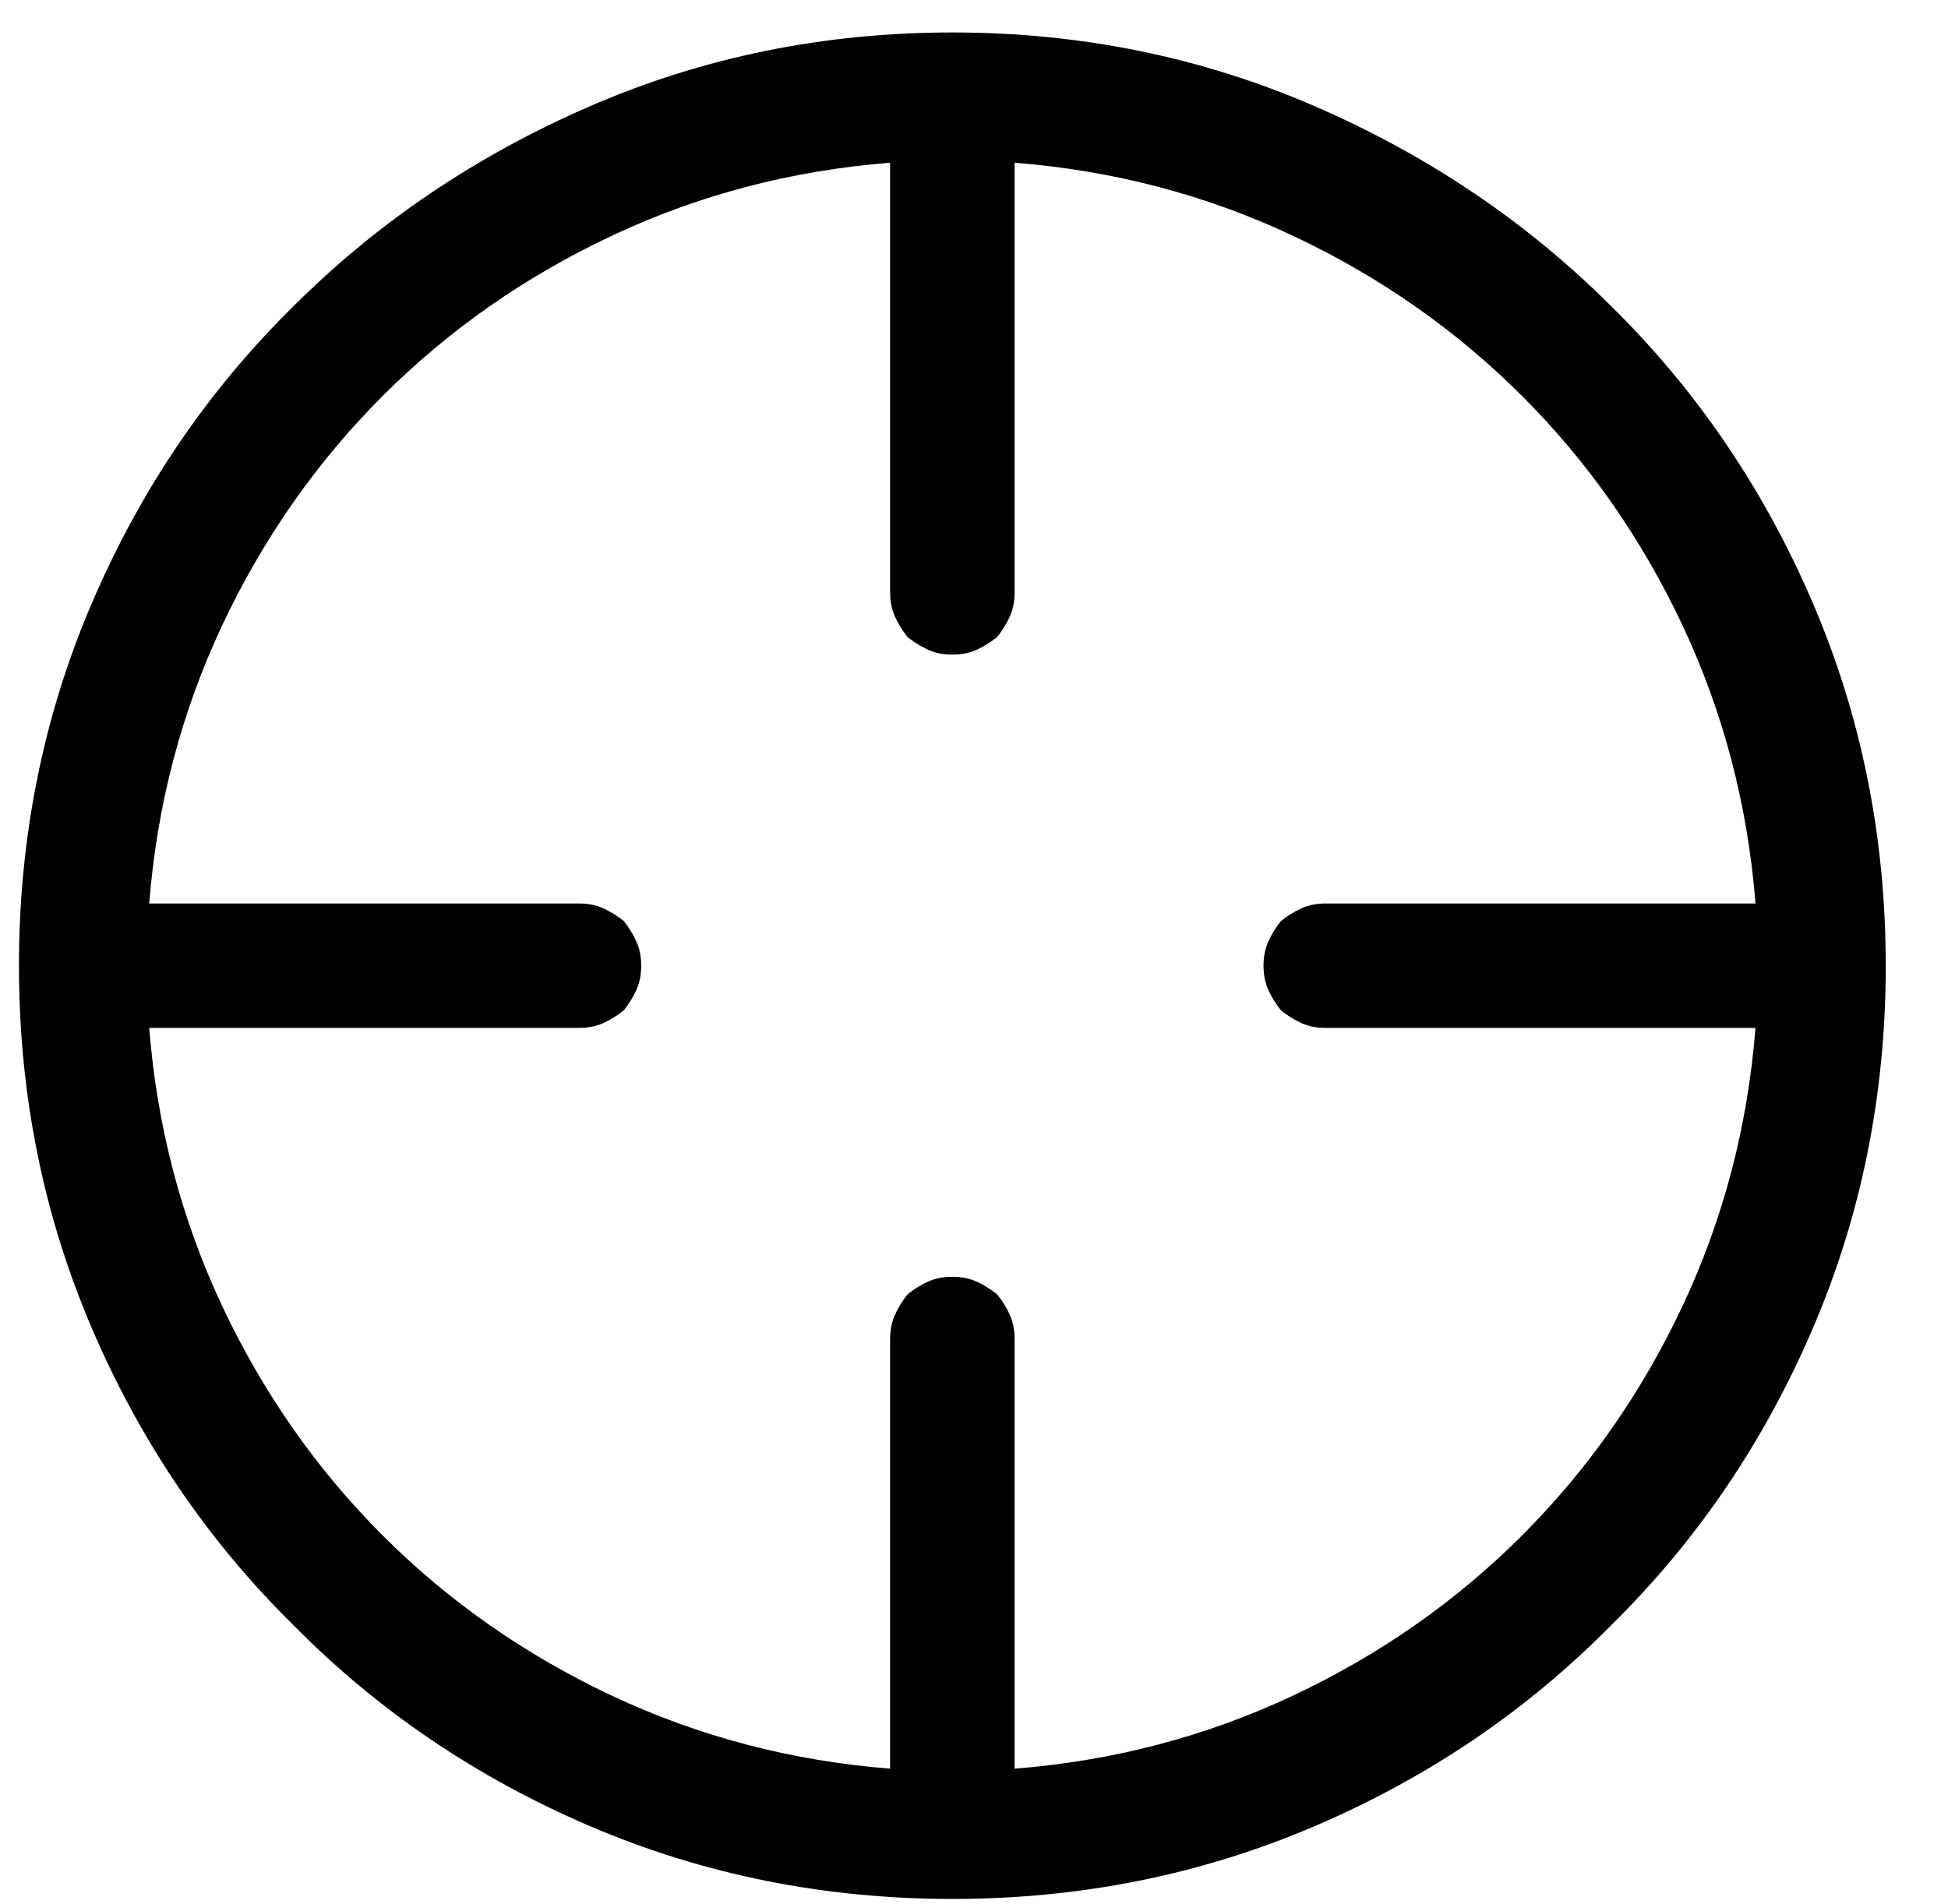 <?xml version="1.0" encoding="UTF-8" standalone="no"?>
<svg width="45px" height="44px" viewBox="0 0 45 44" version="1.1" xmlns="http://www.w3.org/2000/svg" xmlns:xlink="http://www.w3.org/1999/xlink">
    <!-- Generator: Sketch 39.1 (31720) - http://www.bohemiancoding.com/sketch -->
    <title>target</title>
    <desc>Created with Sketch.</desc>
    <defs></defs>
    <g id="Page-1" stroke="none" stroke-width="1">
        <path d="M22,0.75 C19.035,0.75 16.243,1.319 13.622,2.457 C11.002,3.595 8.718,5.137 6.771,7.084 C4.795,9.031 3.245,11.314 2.122,13.935 C0.999,16.555 0.438,19.348 0.438,22.312 C0.438,25.277 0.999,28.07 2.122,30.69 C3.245,33.311 4.795,35.594 6.771,37.541 C8.718,39.518 11.002,41.067 13.622,42.19 C16.243,43.313 19.035,43.875 22,43.875 C24.965,43.875 27.757,43.313 30.378,42.19 C32.998,41.067 35.282,39.518 37.229,37.541 C39.205,35.594 40.755,33.311 41.878,30.69 C43.001,28.07 43.562,25.277 43.562,22.312 C43.562,19.348 43.001,16.555 41.878,13.935 C40.755,11.314 39.205,9.031 37.229,7.084 C35.282,5.137 32.998,3.595 30.378,2.457 C27.757,1.319 24.965,0.75 22,0.75 L22,0.75 Z M23.438,40.865 L23.438,30.938 C23.438,30.728 23.4,30.541 23.325,30.376 C23.25,30.211 23.153,30.054 23.033,29.904 C22.883,29.785 22.726,29.687 22.562,29.612 C22.397,29.537 22.21,29.5 22,29.5 C21.79,29.5 21.603,29.537 21.438,29.612 C21.274,29.687 21.117,29.785 20.967,29.904 C20.847,30.054 20.75,30.211 20.675,30.376 C20.6,30.541 20.562,30.728 20.562,30.938 L20.562,40.865 C18.286,40.686 16.145,40.124 14.139,39.181 C12.132,38.237 10.365,37.002 8.838,35.475 C7.311,33.947 6.075,32.18 5.132,30.174 C4.188,28.167 3.627,26.026 3.447,23.75 L13.375,23.75 C13.585,23.75 13.772,23.713 13.937,23.638 C14.101,23.563 14.258,23.465 14.408,23.346 C14.528,23.196 14.625,23.039 14.7,22.874 C14.775,22.709 14.812,22.522 14.812,22.312 C14.812,22.103 14.775,21.916 14.7,21.751 C14.625,21.586 14.528,21.429 14.408,21.279 C14.258,21.16 14.101,21.062 13.937,20.987 C13.772,20.912 13.585,20.875 13.375,20.875 L3.447,20.875 C3.627,18.599 4.188,16.458 5.132,14.451 C6.075,12.445 7.311,10.678 8.838,9.15 C10.365,7.623 12.132,6.388 14.139,5.444 C16.145,4.501 18.286,3.939 20.562,3.76 L20.562,13.688 C20.562,13.897 20.6,14.084 20.675,14.249 C20.75,14.414 20.847,14.571 20.967,14.721 C21.117,14.84 21.274,14.938 21.438,15.013 C21.603,15.088 21.79,15.125 22,15.125 C22.21,15.125 22.397,15.088 22.562,15.013 C22.726,14.938 22.883,14.84 23.033,14.721 C23.153,14.571 23.25,14.414 23.325,14.249 C23.4,14.084 23.438,13.897 23.438,13.688 L23.438,3.76 C25.714,3.939 27.855,4.501 29.861,5.444 C31.868,6.388 33.635,7.623 35.162,9.15 C36.689,10.678 37.925,12.445 38.868,14.451 C39.812,16.458 40.373,18.599 40.553,20.875 L30.625,20.875 C30.415,20.875 30.228,20.912 30.063,20.987 C29.899,21.062 29.742,21.16 29.592,21.279 C29.472,21.429 29.375,21.586 29.3,21.751 C29.225,21.916 29.188,22.103 29.188,22.312 C29.188,22.522 29.225,22.709 29.3,22.874 C29.375,23.039 29.472,23.196 29.592,23.346 C29.742,23.465 29.899,23.563 30.063,23.638 C30.228,23.713 30.415,23.75 30.625,23.75 L40.553,23.75 C40.373,26.026 39.812,28.167 38.868,30.174 C37.925,32.18 36.689,33.947 35.162,35.475 C33.635,37.002 31.868,38.237 29.861,39.181 C27.855,40.124 25.714,40.686 23.438,40.865 L23.438,40.865 Z" id="target"></path>
    </g>
</svg>